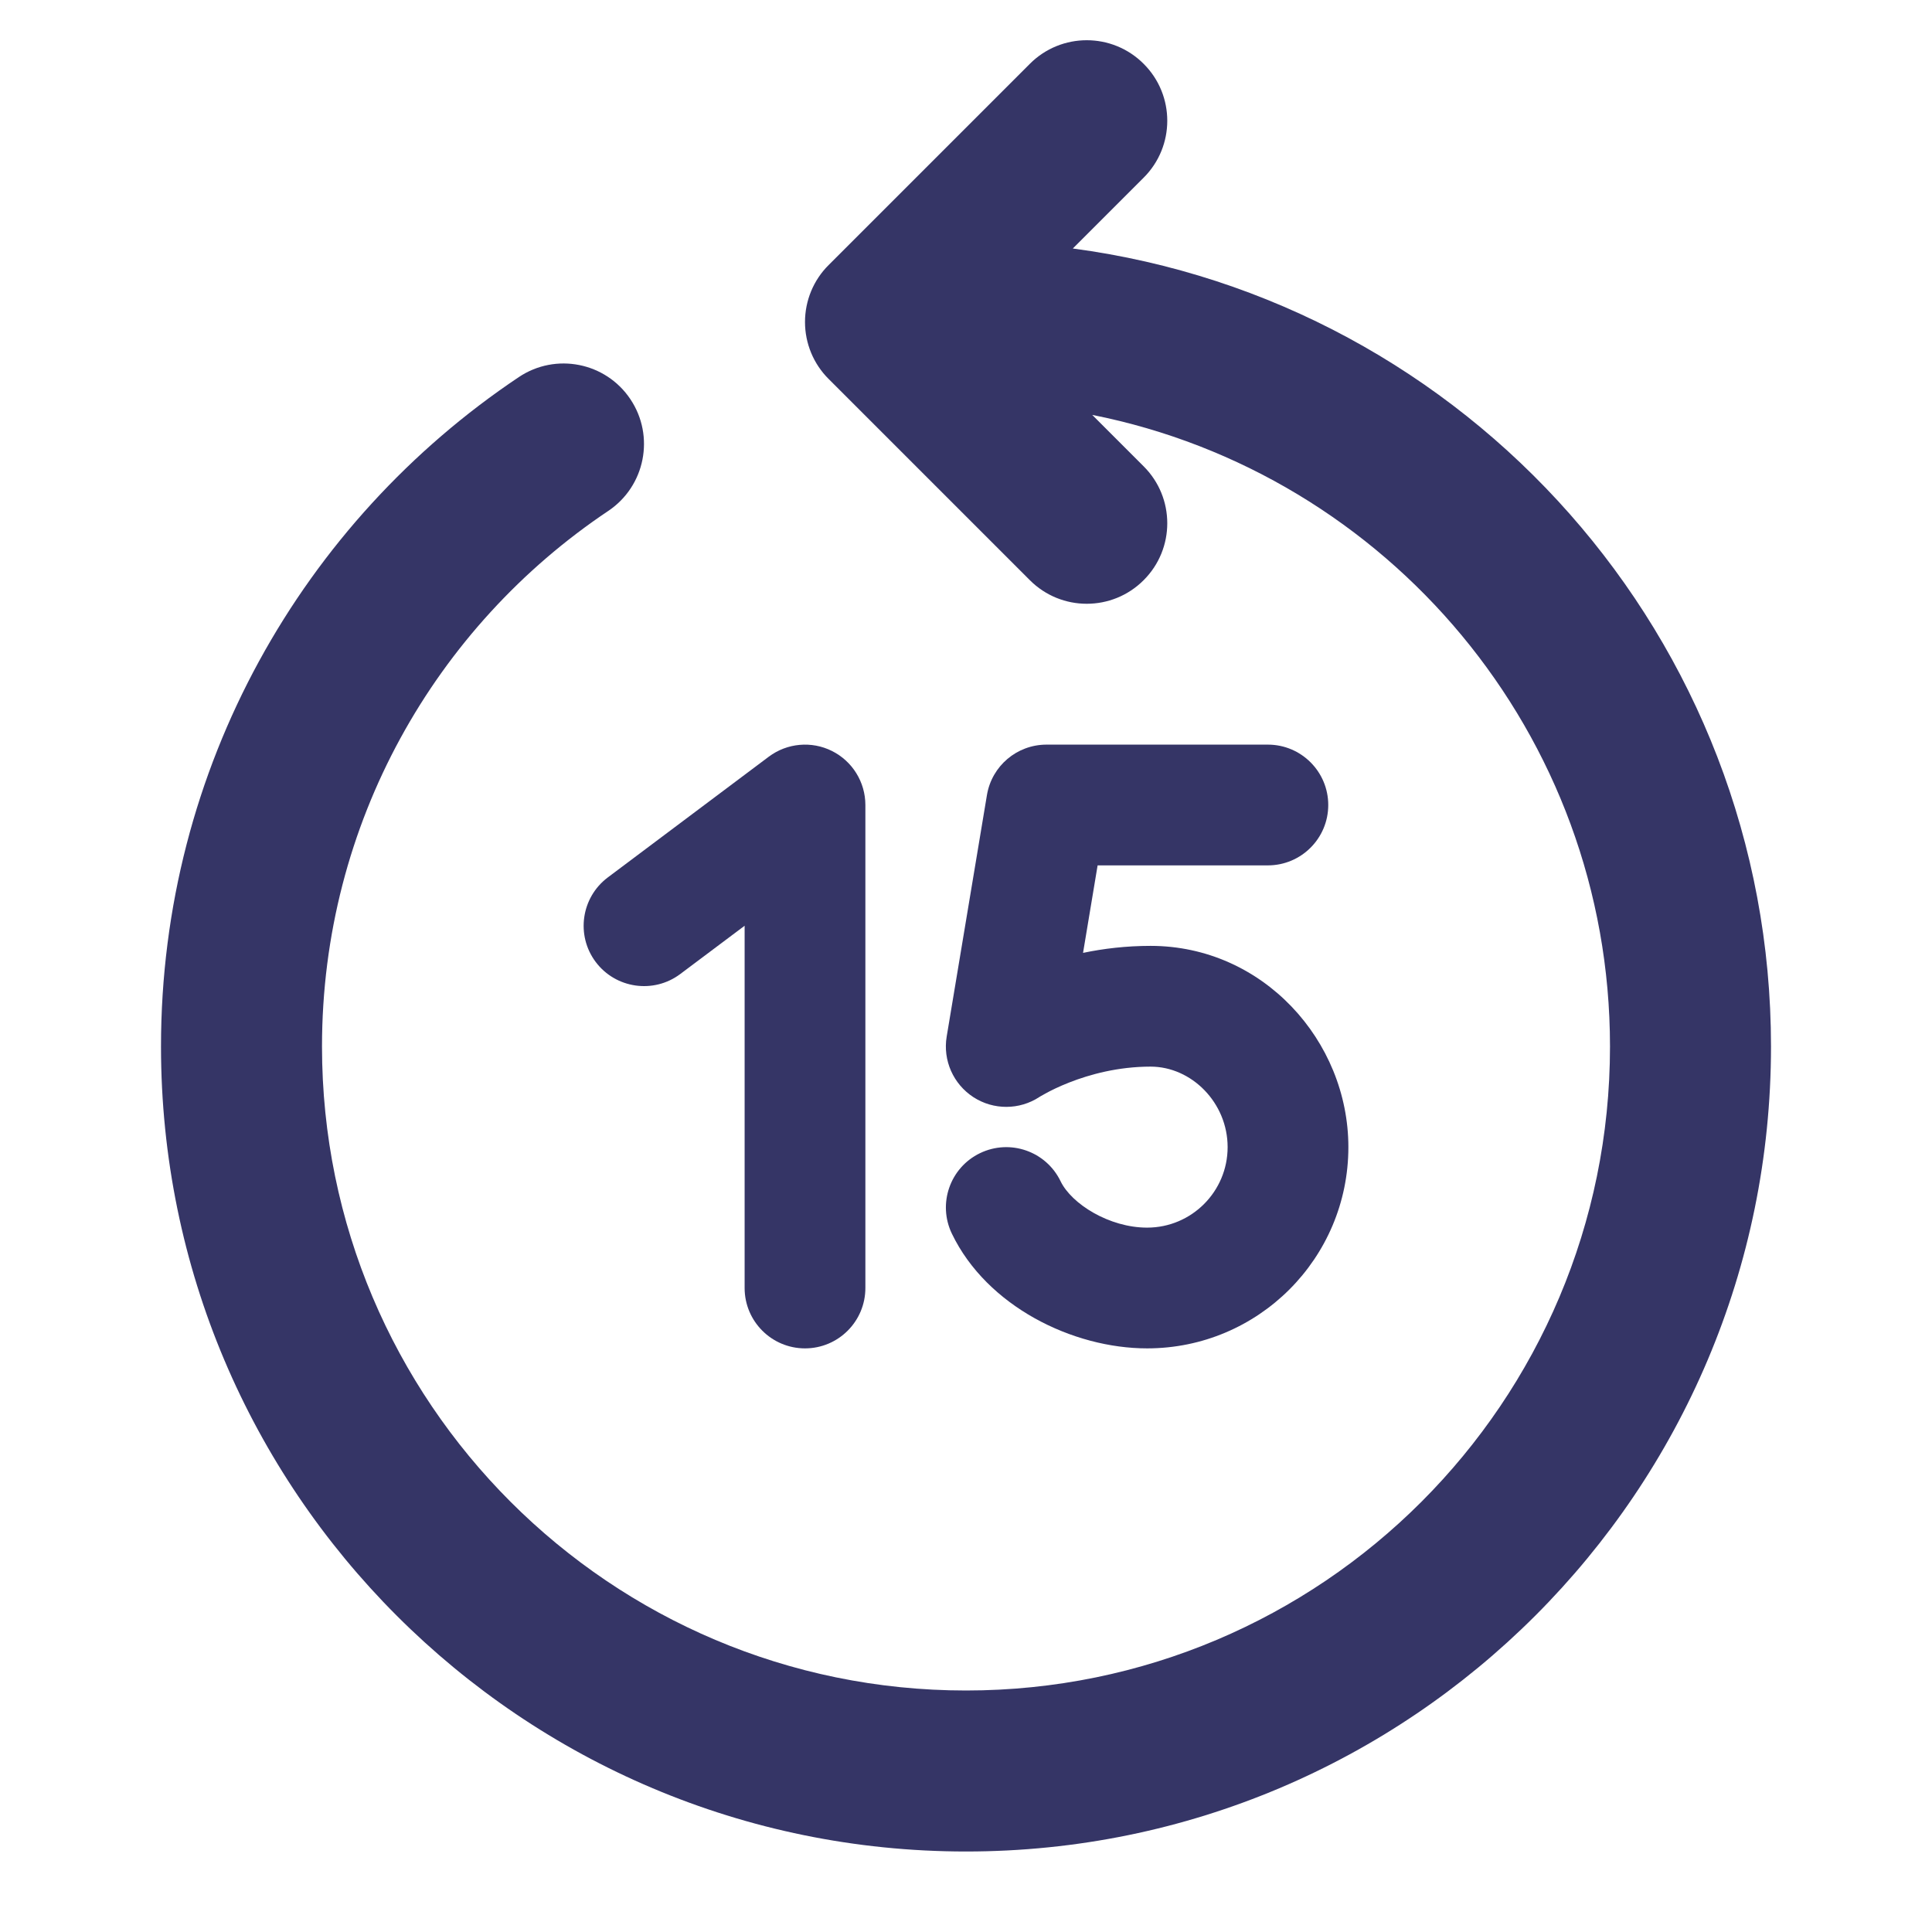 <svg width="24" height="24" viewBox="0 0 24 24" fill="none" xmlns="http://www.w3.org/2000/svg">
<path d="M14.207 0.793C14.598 1.183 14.598 1.817 14.207 2.207L13.327 3.087C18.223 3.736 22 7.927 22 13C22 18.523 17.523 23 12 23C6.477 23 2 18.523 2 13C2 9.532 3.766 6.477 6.444 4.685C6.903 4.377 7.524 4.5 7.831 4.959C8.138 5.418 8.015 6.039 7.556 6.347C5.41 7.783 4 10.227 4 13C4 17.418 7.582 21 12 21C16.418 21 20 17.418 20 13C20 9.118 17.235 5.882 13.568 5.154L14.207 5.793C14.598 6.183 14.598 6.817 14.207 7.207C13.817 7.598 13.183 7.598 12.793 7.207L10.293 4.707C10.105 4.52 10 4.265 10 4C10 3.735 10.105 3.48 10.293 3.293L12.793 0.793C13.183 0.402 13.817 0.402 14.207 0.793Z" fill="#353566"/>
<path d="M10.335 9.329C10.589 9.456 10.75 9.716 10.75 10V16C10.75 16.414 10.414 16.75 10 16.75C9.586 16.75 9.25 16.414 9.25 16V11.5L8.45 12.1C8.119 12.348 7.649 12.281 7.4 11.95C7.152 11.619 7.219 11.149 7.55 10.9L9.55 9.4C9.777 9.23 10.081 9.202 10.335 9.329Z" fill="#353566"/>
<path d="M12.26 9.877C12.32 9.515 12.633 9.25 13 9.25H15.75C16.164 9.25 16.5 9.586 16.5 10C16.5 10.414 16.164 10.75 15.75 10.75H13.635L13.454 11.837C13.707 11.784 13.989 11.75 14.293 11.75C15.685 11.75 16.75 12.926 16.75 14.25C16.75 15.631 15.631 16.75 14.25 16.75C13.326 16.75 12.26 16.228 11.825 15.326C11.645 14.953 11.801 14.505 12.174 14.325C12.547 14.145 12.995 14.301 13.175 14.674C13.311 14.955 13.778 15.25 14.25 15.25C14.802 15.25 15.25 14.802 15.25 14.25C15.25 13.698 14.802 13.25 14.293 13.25C13.89 13.25 13.536 13.347 13.28 13.448C13.153 13.498 13.054 13.547 12.991 13.582C12.959 13.599 12.936 13.612 12.923 13.62L12.912 13.627C12.664 13.79 12.342 13.791 12.093 13.63C11.842 13.467 11.711 13.172 11.76 12.877L12.26 9.877Z" fill="#353566"/>
</svg>
